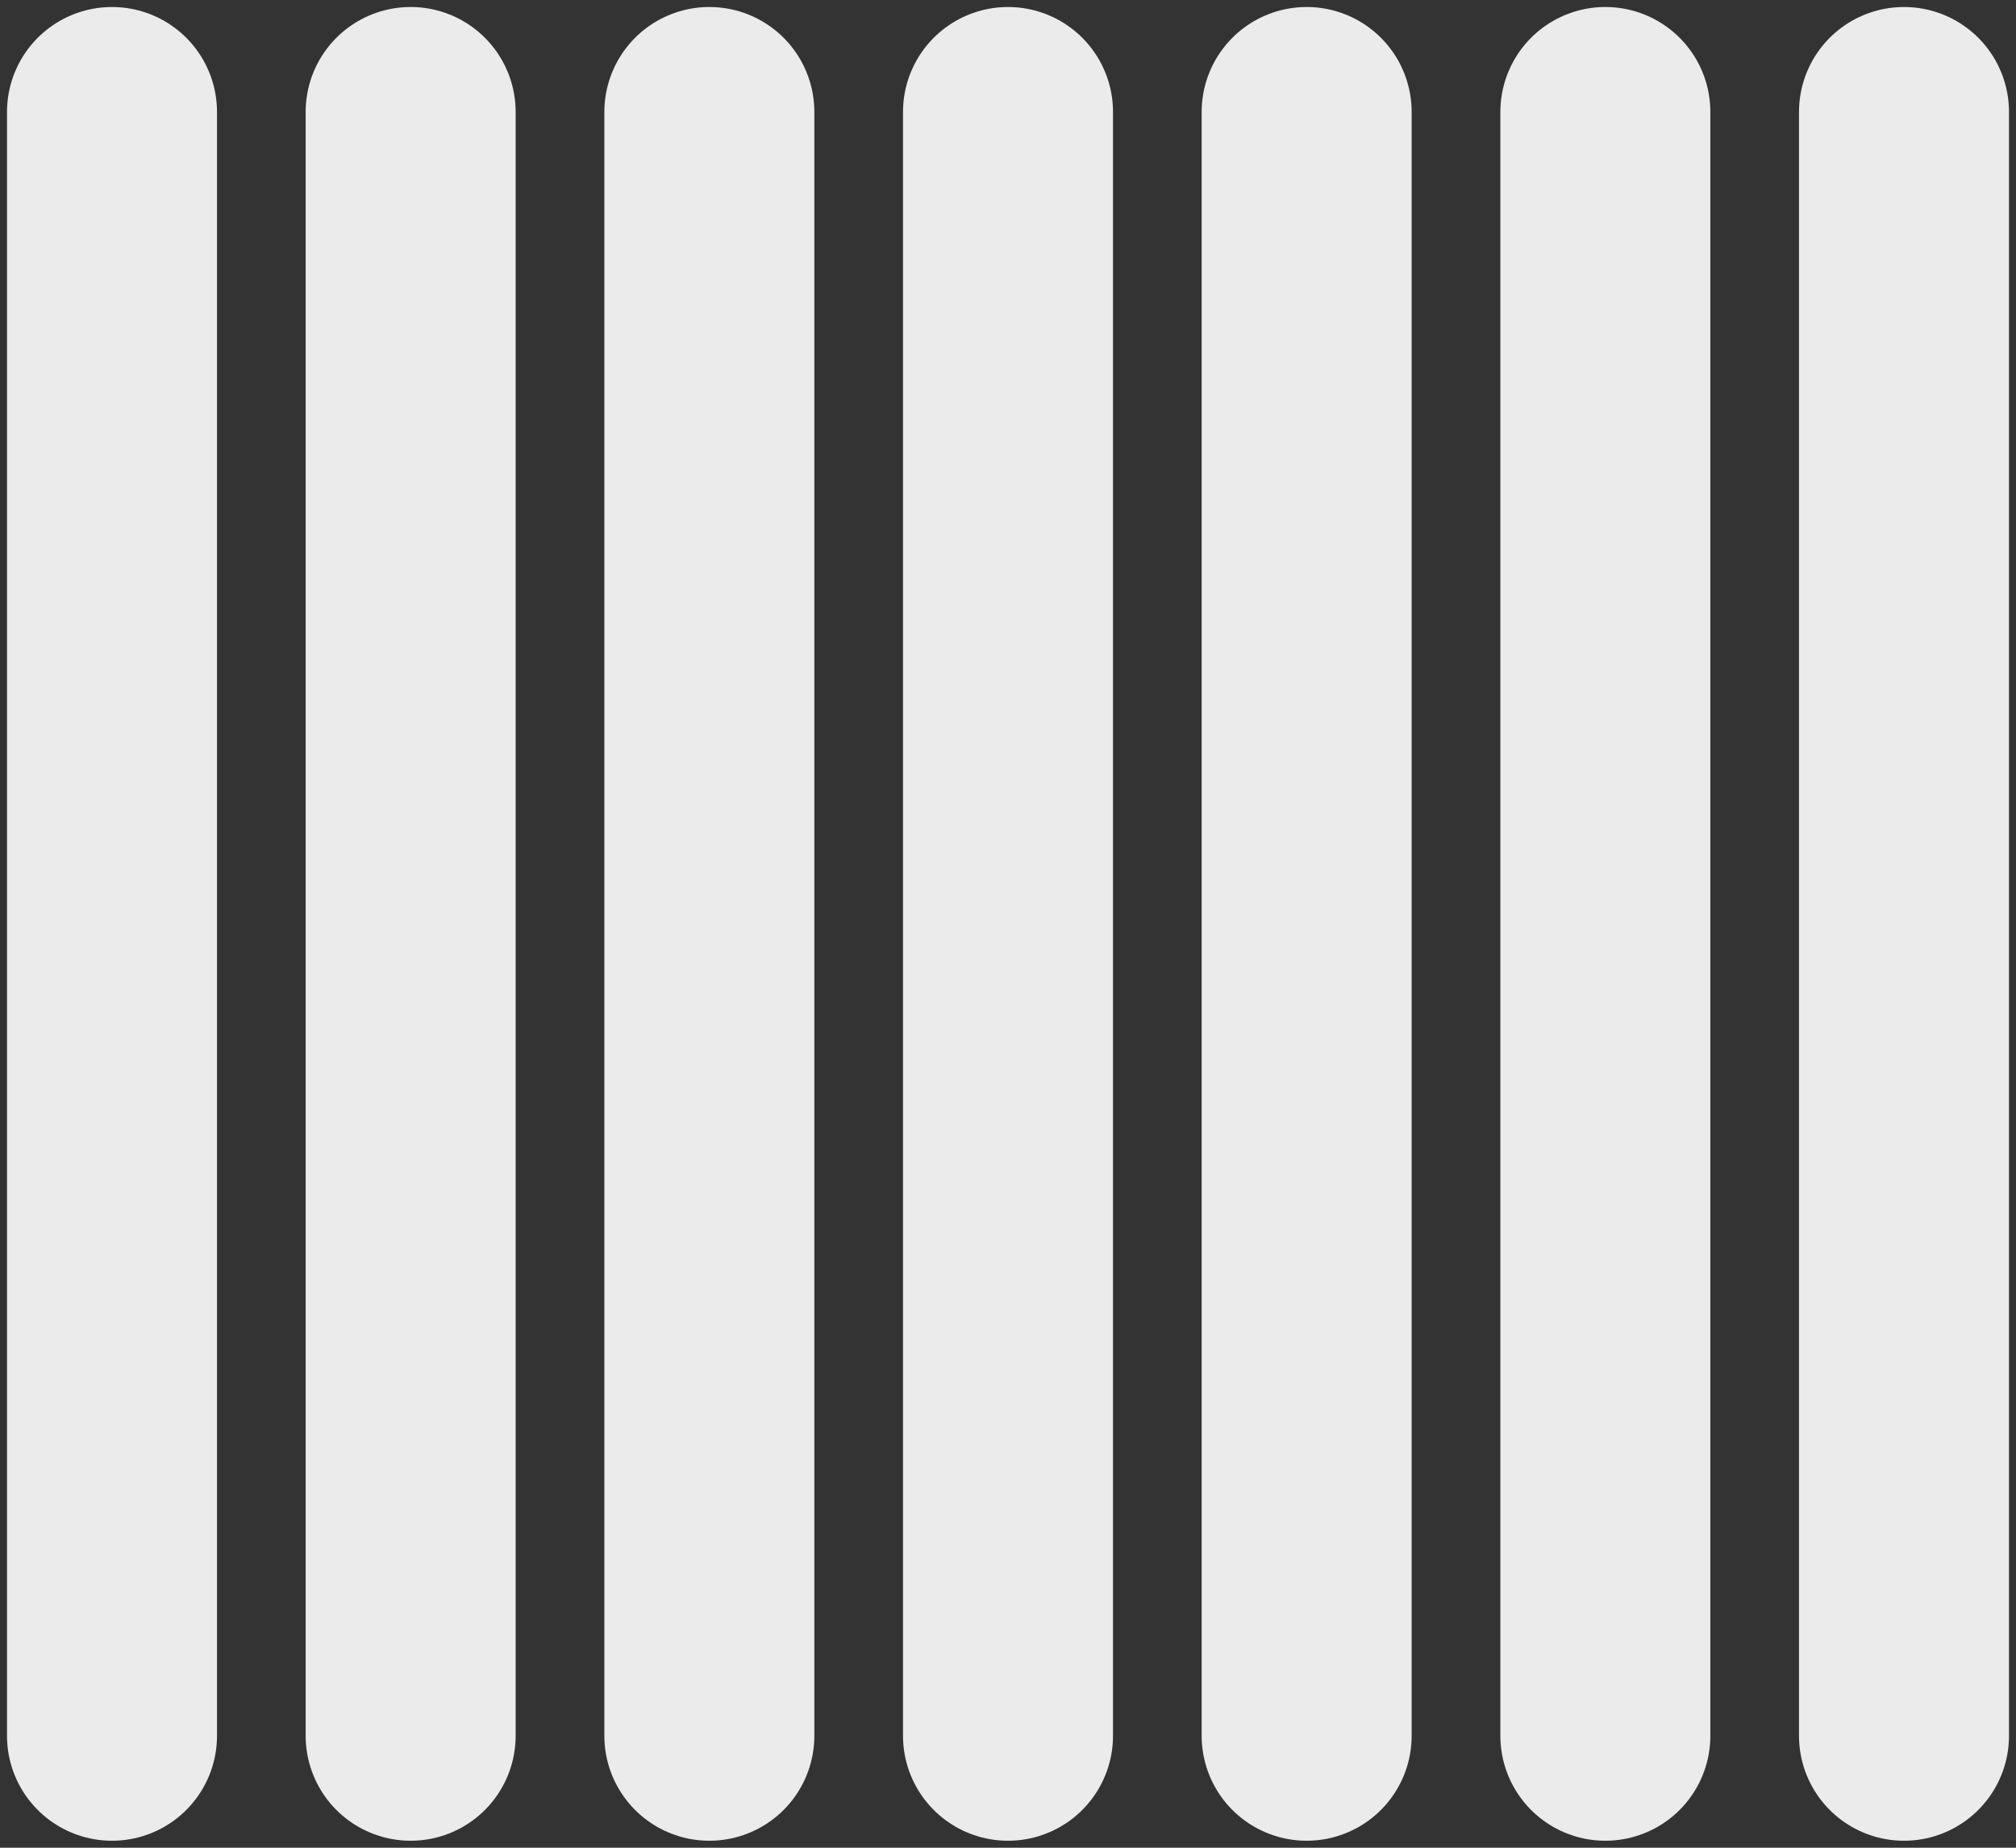 <svg width="36" height="33" viewBox="0 0 36 33" fill="none" xmlns="http://www.w3.org/2000/svg">
<rect x="0" y="0" width="36" height="33" fill="#333333" stroke="none"/>
<path d="M2 2V31M7.333 2V31M12.667 2V31M18 2V31M23.333 2V31M28.667 2V31M34 2V31" stroke="#EBEBEB" stroke-width="3.75" stroke-linecap="round" stroke-linejoin="round"/>
</svg>
